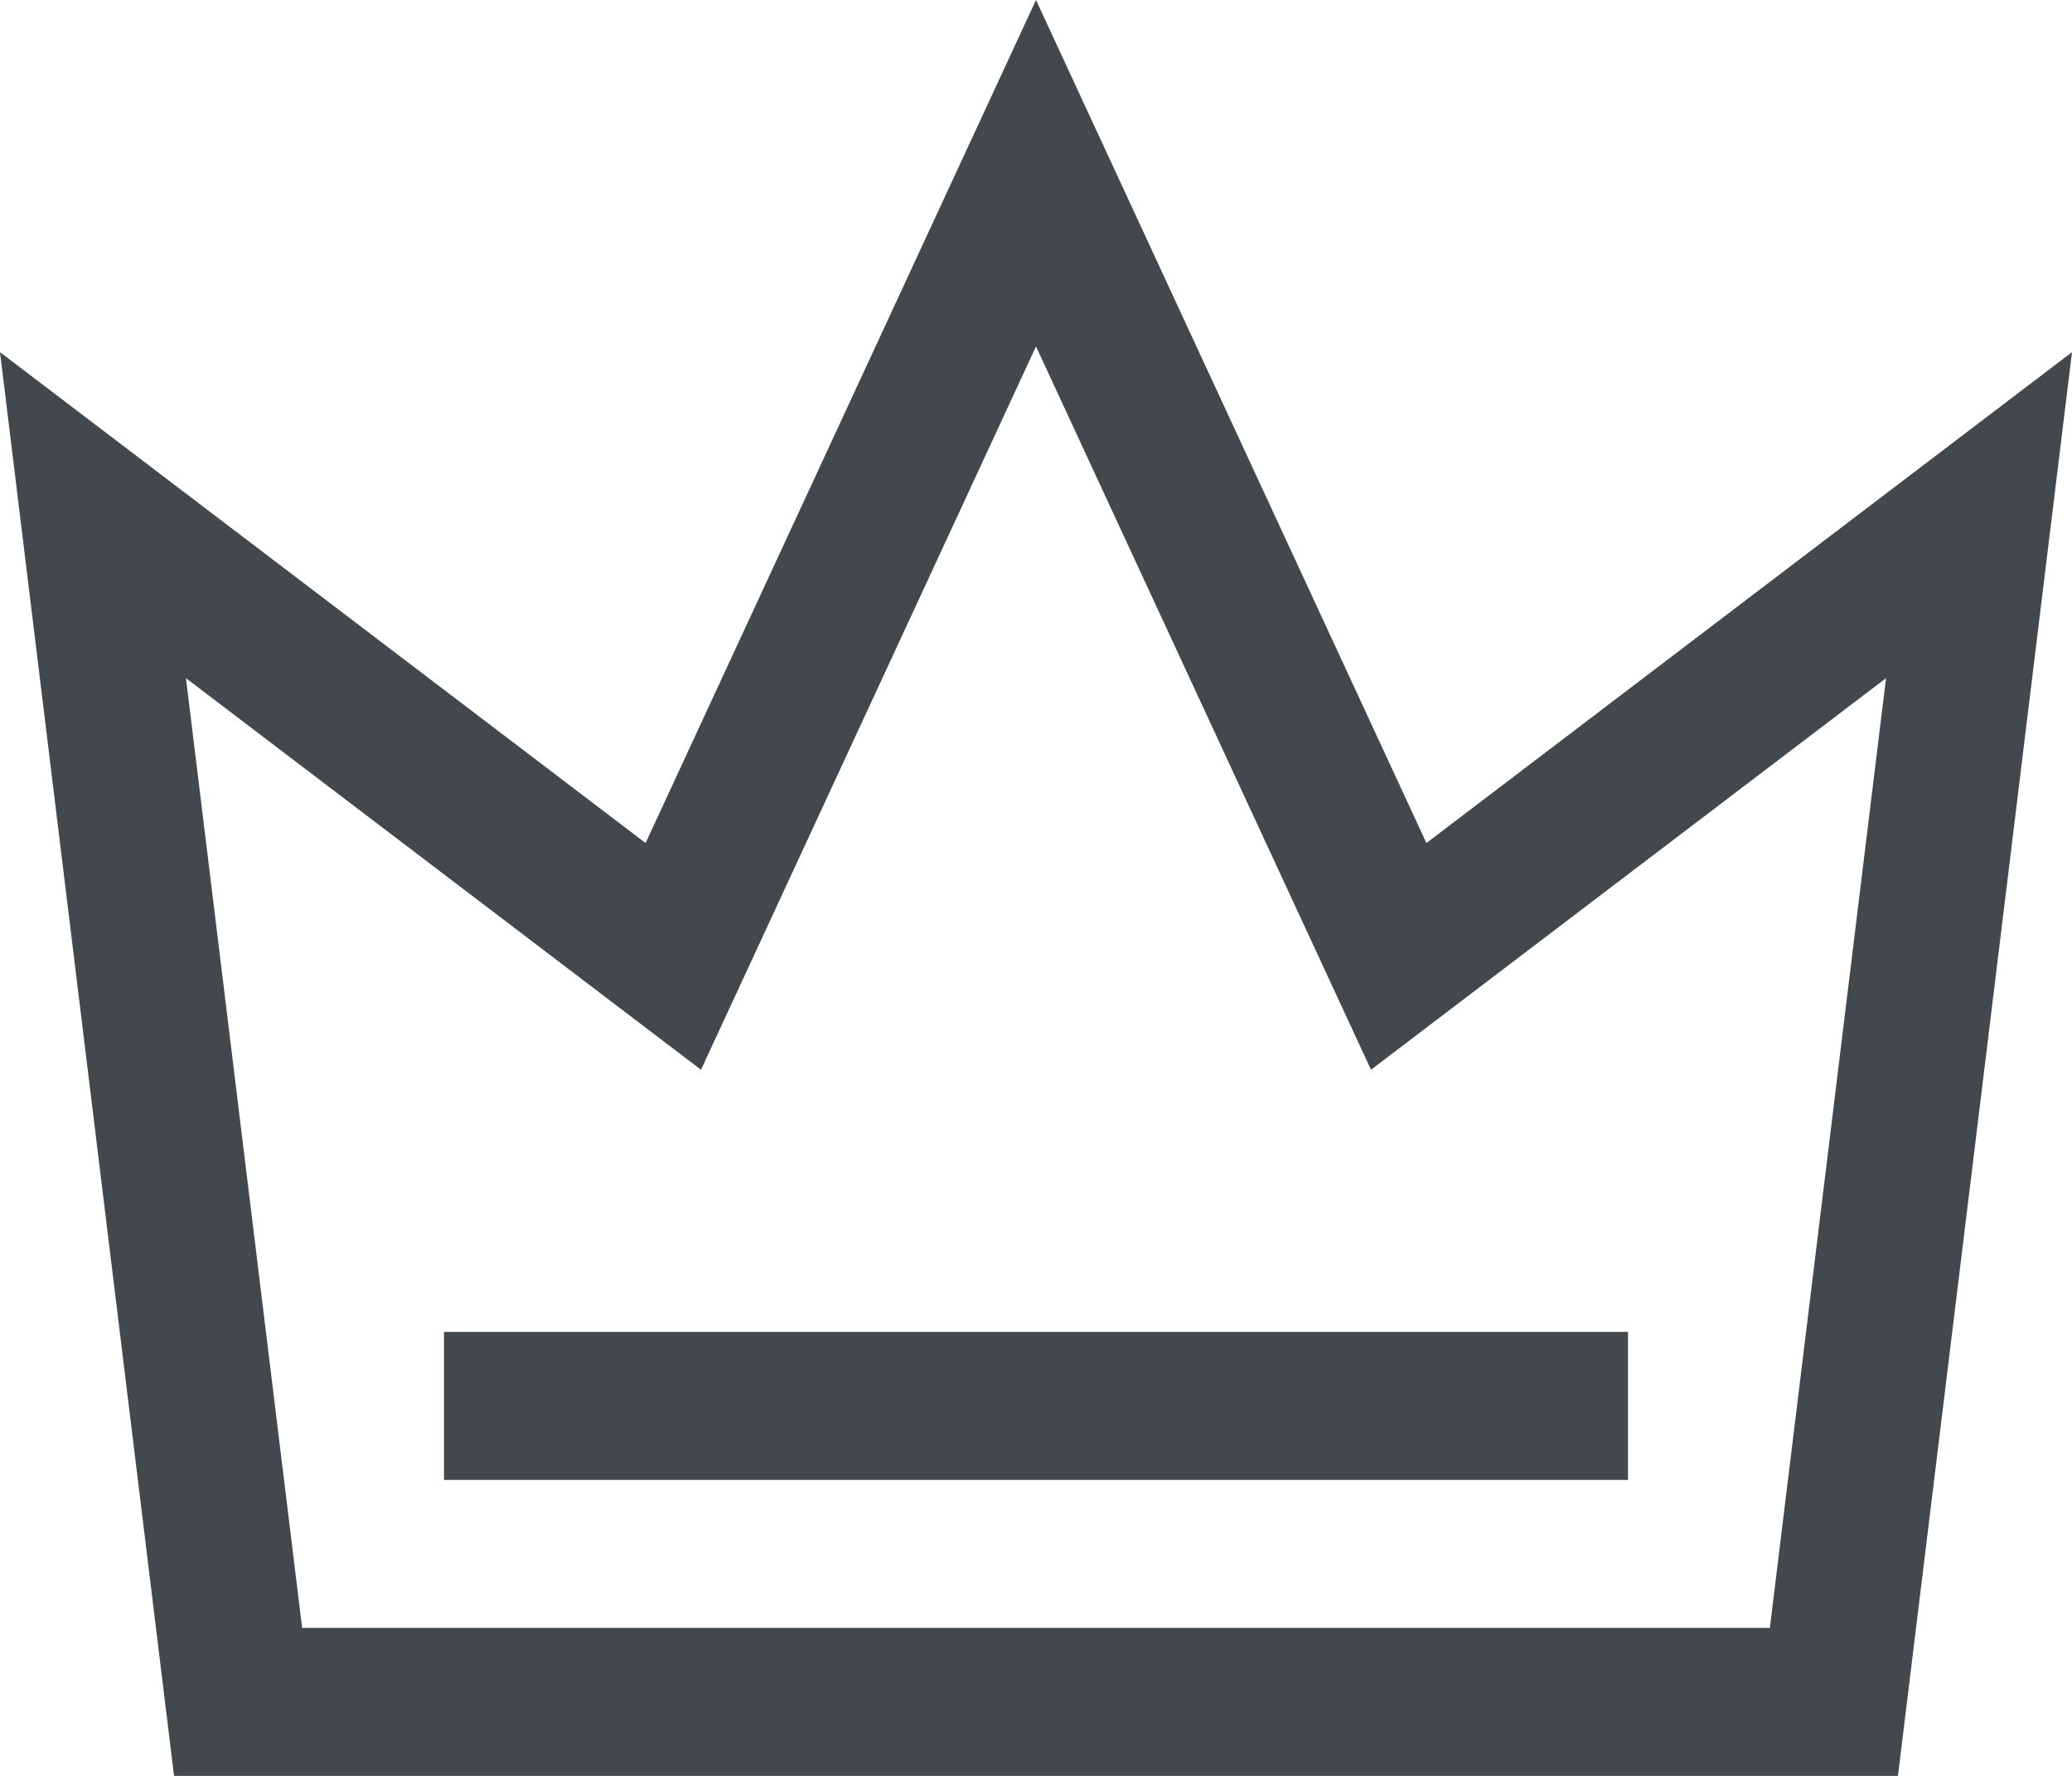 <?xml version="1.0" encoding="UTF-8" standalone="no"?>
<svg width="28px" height="24px" viewBox="0 0 28 24" version="1.1" xmlns="http://www.w3.org/2000/svg" xmlns:xlink="http://www.w3.org/1999/xlink">
    <!-- Generator: Sketch 3.7.2 (28276) - http://www.bohemiancoding.com/sketch -->
    <title>Icon</title>
    <desc>Created with Sketch.</desc>
    <defs></defs>
    <g id="Page-1" stroke="none" stroke-width="1" fill="none" fill-rule="evenodd">
        <g id="Icons" transform="translate(-310, -1320)" fill="#43484D">
            <path d="M333.917,1342 L314.083,1342 L312.513,1329.165 L319.473,1334.457 L324,1324.682 L328.527,1334.457 L335.487,1329.165 L333.917,1342 Z M329.276,1331.393 L324,1320 L318.724,1331.393 L310,1324.759 L312.352,1344 L335.648,1344 L338,1324.759 L329.276,1331.393 Z M316,1340 L332,1340 L332,1338 L316,1338 L316,1340 Z" id="Icon"></path>
        </g>
    </g>
</svg>